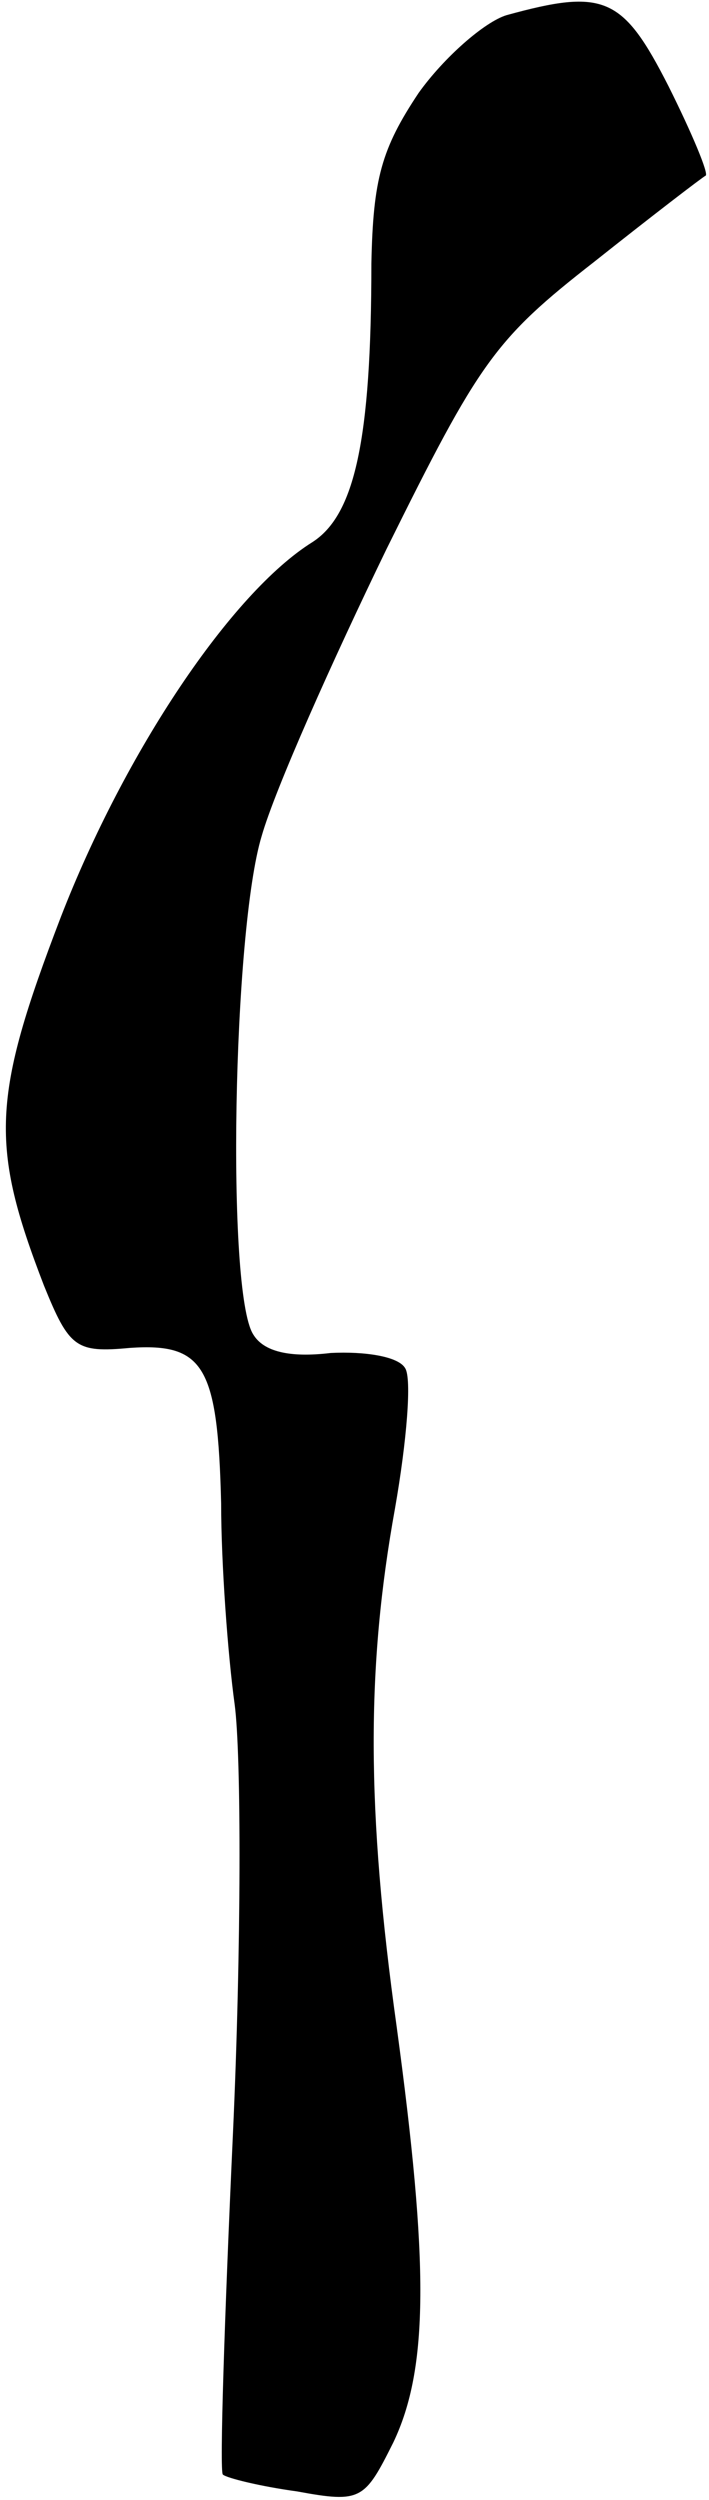 <?xml version="1.0" standalone="no"?>
<!DOCTYPE svg PUBLIC "-//W3C//DTD SVG 20010904//EN"
 "http://www.w3.org/TR/2001/REC-SVG-20010904/DTD/svg10.dtd">
<svg version="1.0" xmlns="http://www.w3.org/2000/svg"
 width="42pt" height="148pt" viewBox="0 0 42 148"
 preserveAspectRatio="xMidYMid meet">
<g transform="translate(0,148) scale(0.1,-0.1)"
fill="#000000" stroke="none">
<path fill="#000000" stroke="none" d="M300 1471 c-13 -4 -37 -25 -52 -46 -22
-33 -27 -51 -28 -101 0 -105 -10 -149 -35 -165 -48 -30 -111 -124 -149 -222
-41 -107 -42 -135 -10 -218 15 -37 19 -40 51 -37 44 3 52 -11 54 -92 0 -36 4
-90 8 -119 4 -30 4 -144 -1 -254 -5 -109 -8 -200 -6 -202 2 -2 22 -7 44 -10
38 -7 40 -5 57 29 21 44 21 106 2 246 -18 129 -18 213 -1 307 7 40 10 77 6 83
-4 7 -24 10 -44 9 -25 -3 -40 1 -46 11 -16 25 -12 239 5 295 8 28 42 104 74
170 55 111 64 124 123 170 34 27 64 50 66 51 2 1 -8 25 -22 53 -27 53 -38 58
-96 42z"/>
</g>
</svg>

